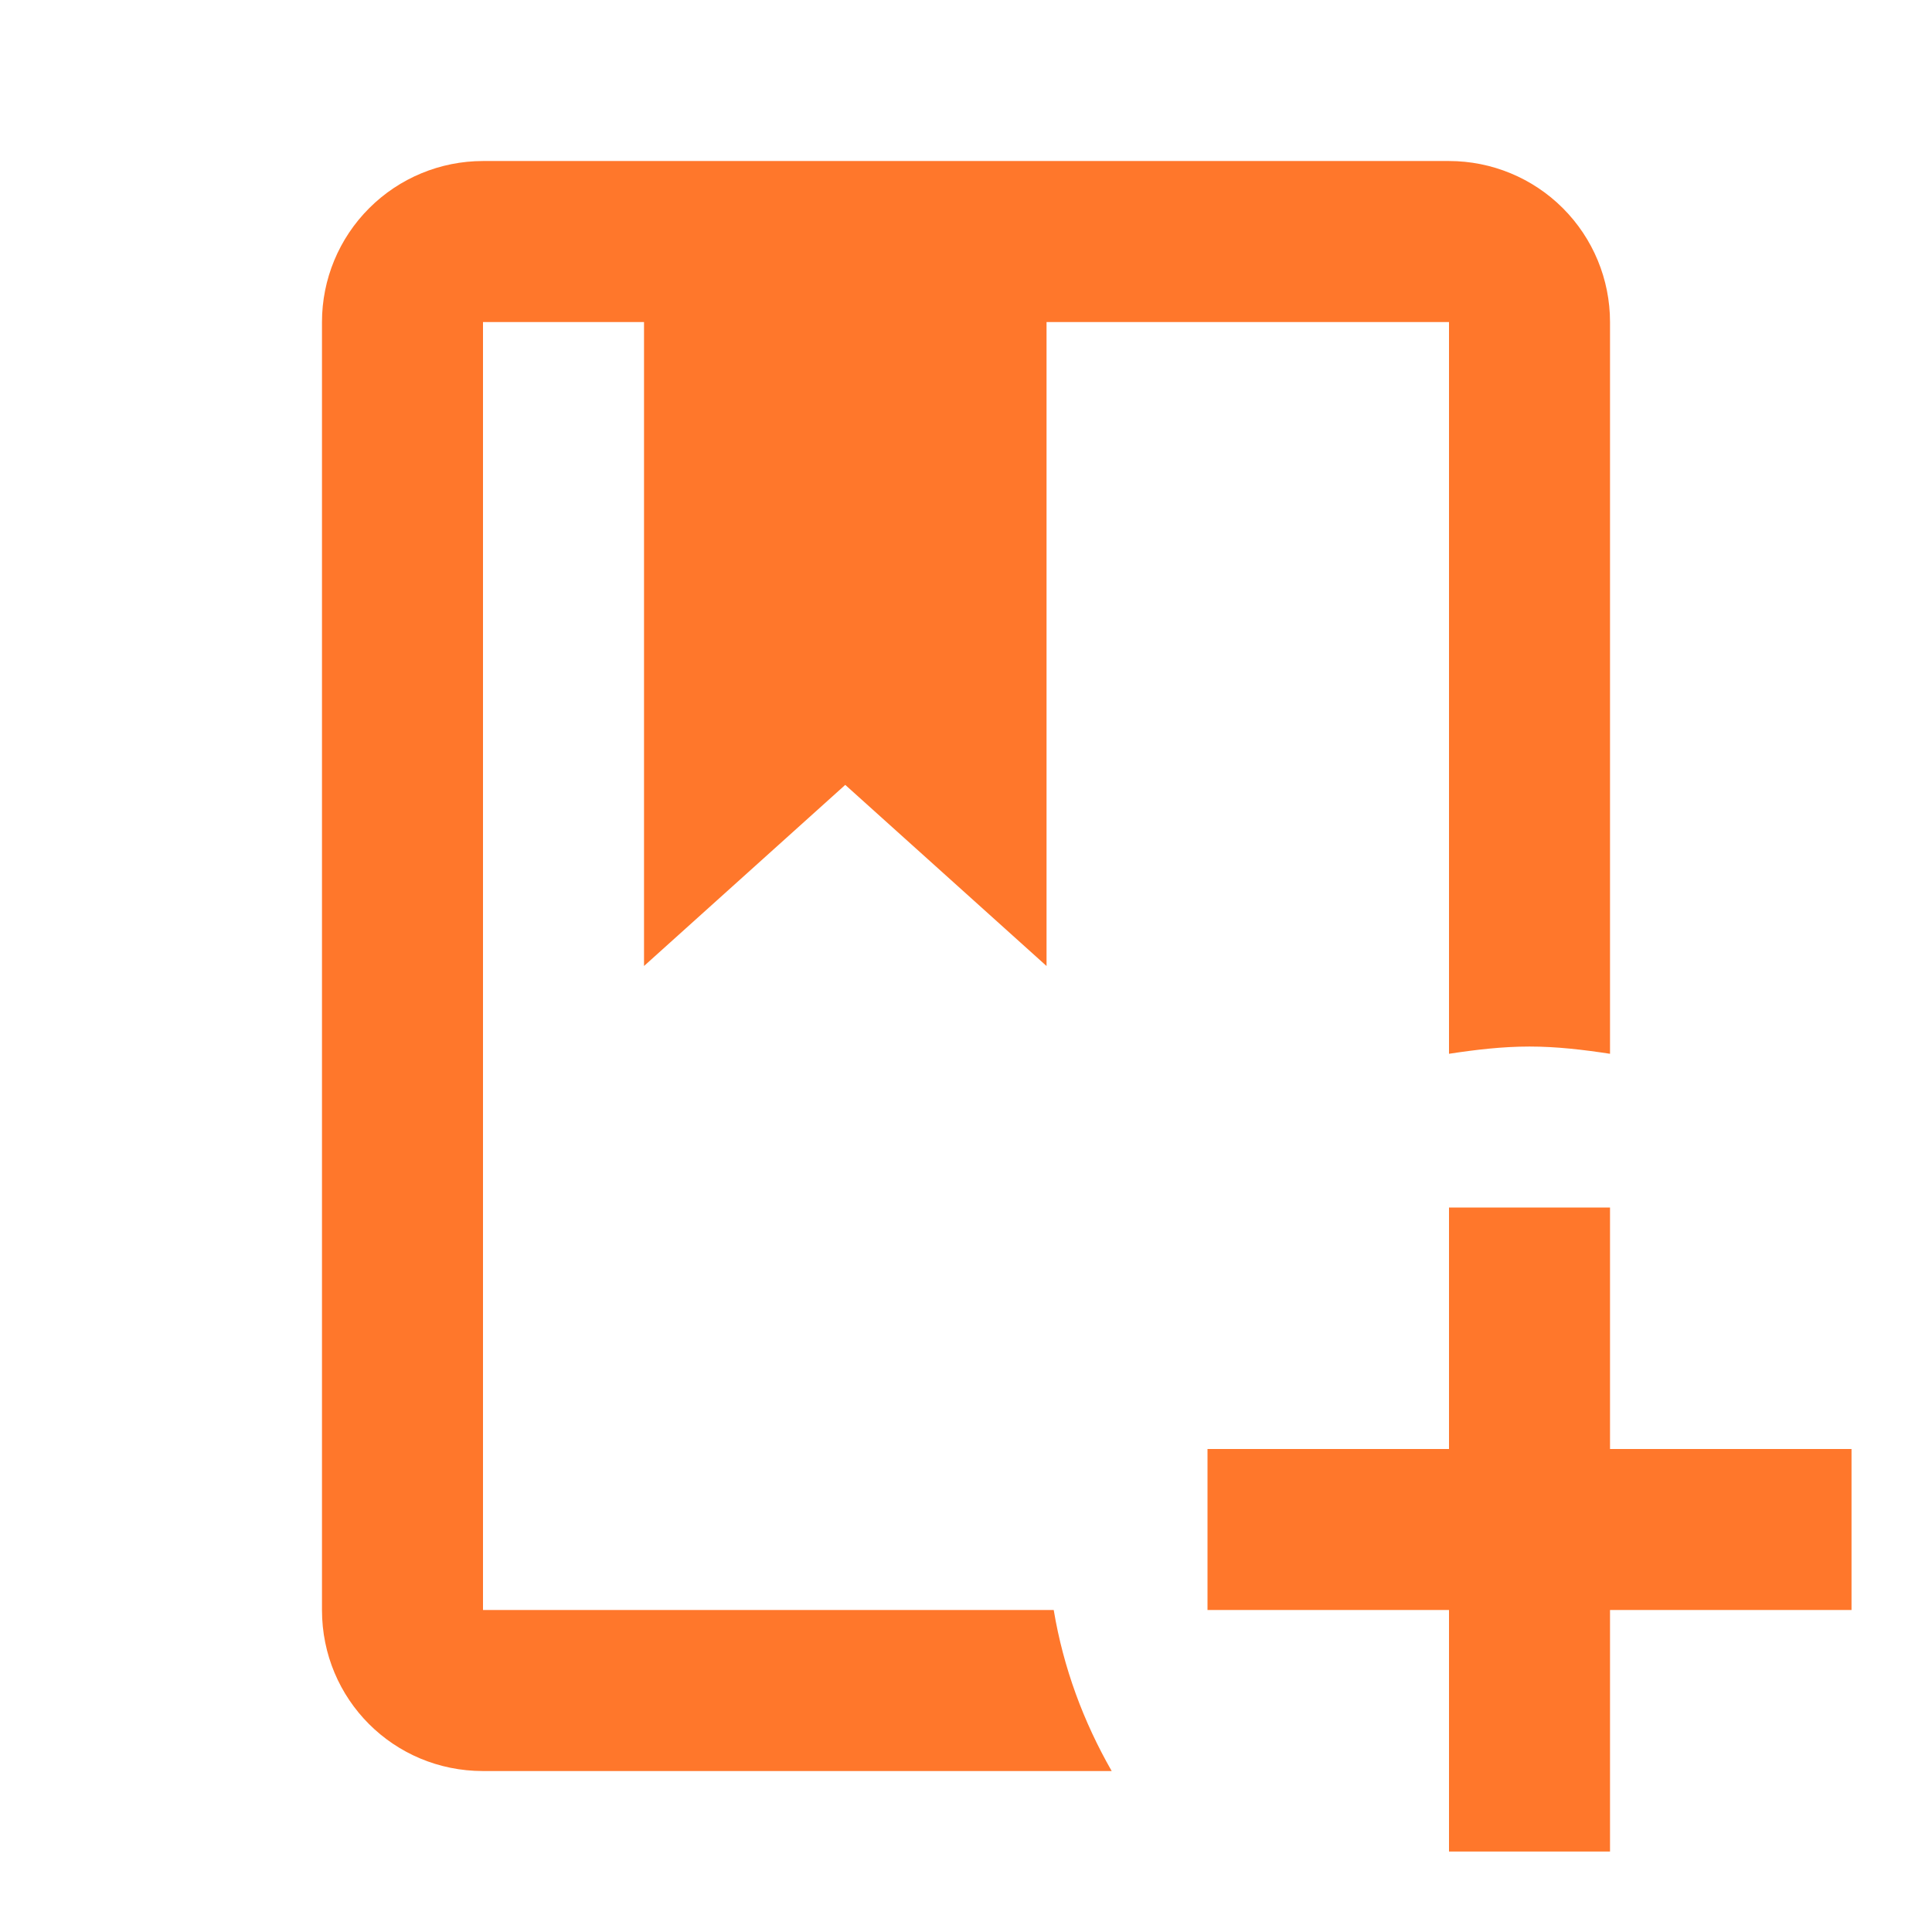 <?xml version="1.0" encoding="UTF-8" standalone="no"?>
<svg
   width="32"
   height="32"
   viewBox="0 0 32 32"
   fill="none"
   version="1.1"
   id="svg1"
   sodipodi:docname="book-plus-icon - Copy.svg"
   inkscape:version="1.3 (0e150ed6c4, 2023-07-21)"
   xmlns:inkscape="http://www.inkscape.org/namespaces/inkscape"
   xmlns:sodipodi="http://sodipodi.sourceforge.net/DTD/sodipodi-0.dtd"
   xmlns="http://www.w3.org/2000/svg"
   xmlns:svg="http://www.w3.org/2000/svg">
  <defs
     id="defs1" />
  <sodipodi:namedview
     id="namedview1"
     pagecolor="#ffffff"
     bordercolor="#000000"
     borderopacity="0.25"
     inkscape:showpageshadow="2"
     inkscape:pageopacity="0.0"
     inkscape:pagecheckerboard="0"
     inkscape:deskcolor="#d1d1d1"
     inkscape:zoom="25.40625"
     inkscape:cx="16"
     inkscape:cy="16"
     inkscape:window-width="1920"
     inkscape:window-height="1009"
     inkscape:window-x="-8"
     inkscape:window-y="-8"
     inkscape:window-maximized="1"
     inkscape:current-layer="svg1" />
  <g
     id="mdi:book-plus-outline">
    <path
       id="Vector"
       d="M17.453 26.667C17.613 27.627 17.947 28.52 18.413 29.334H8C6.52 29.334 5.333 28.147 5.333 26.667V5.334C5.333 4.626 5.614 3.948 6.115 3.448C6.615 2.948 7.293 2.667 8 2.667H24C24.707 2.667 25.386 2.948 25.886 3.448C26.386 3.948 26.667 4.626 26.667 5.334V17.454C26.227 17.387 25.787 17.334 25.334 17.334C24.88 17.334 24.44 17.387 24 17.454V5.334H17.334V16L14 13L10.667 16V5.334H8V26.667H17.453ZM26.667 24V20H24V24H20V26.667H24V30.667H26.667V26.667H30.667V24H26.667Z"
       fill="#074E16"
       style="fill:#ff772b;fill-opacity:1" />
  </g>
</svg>
